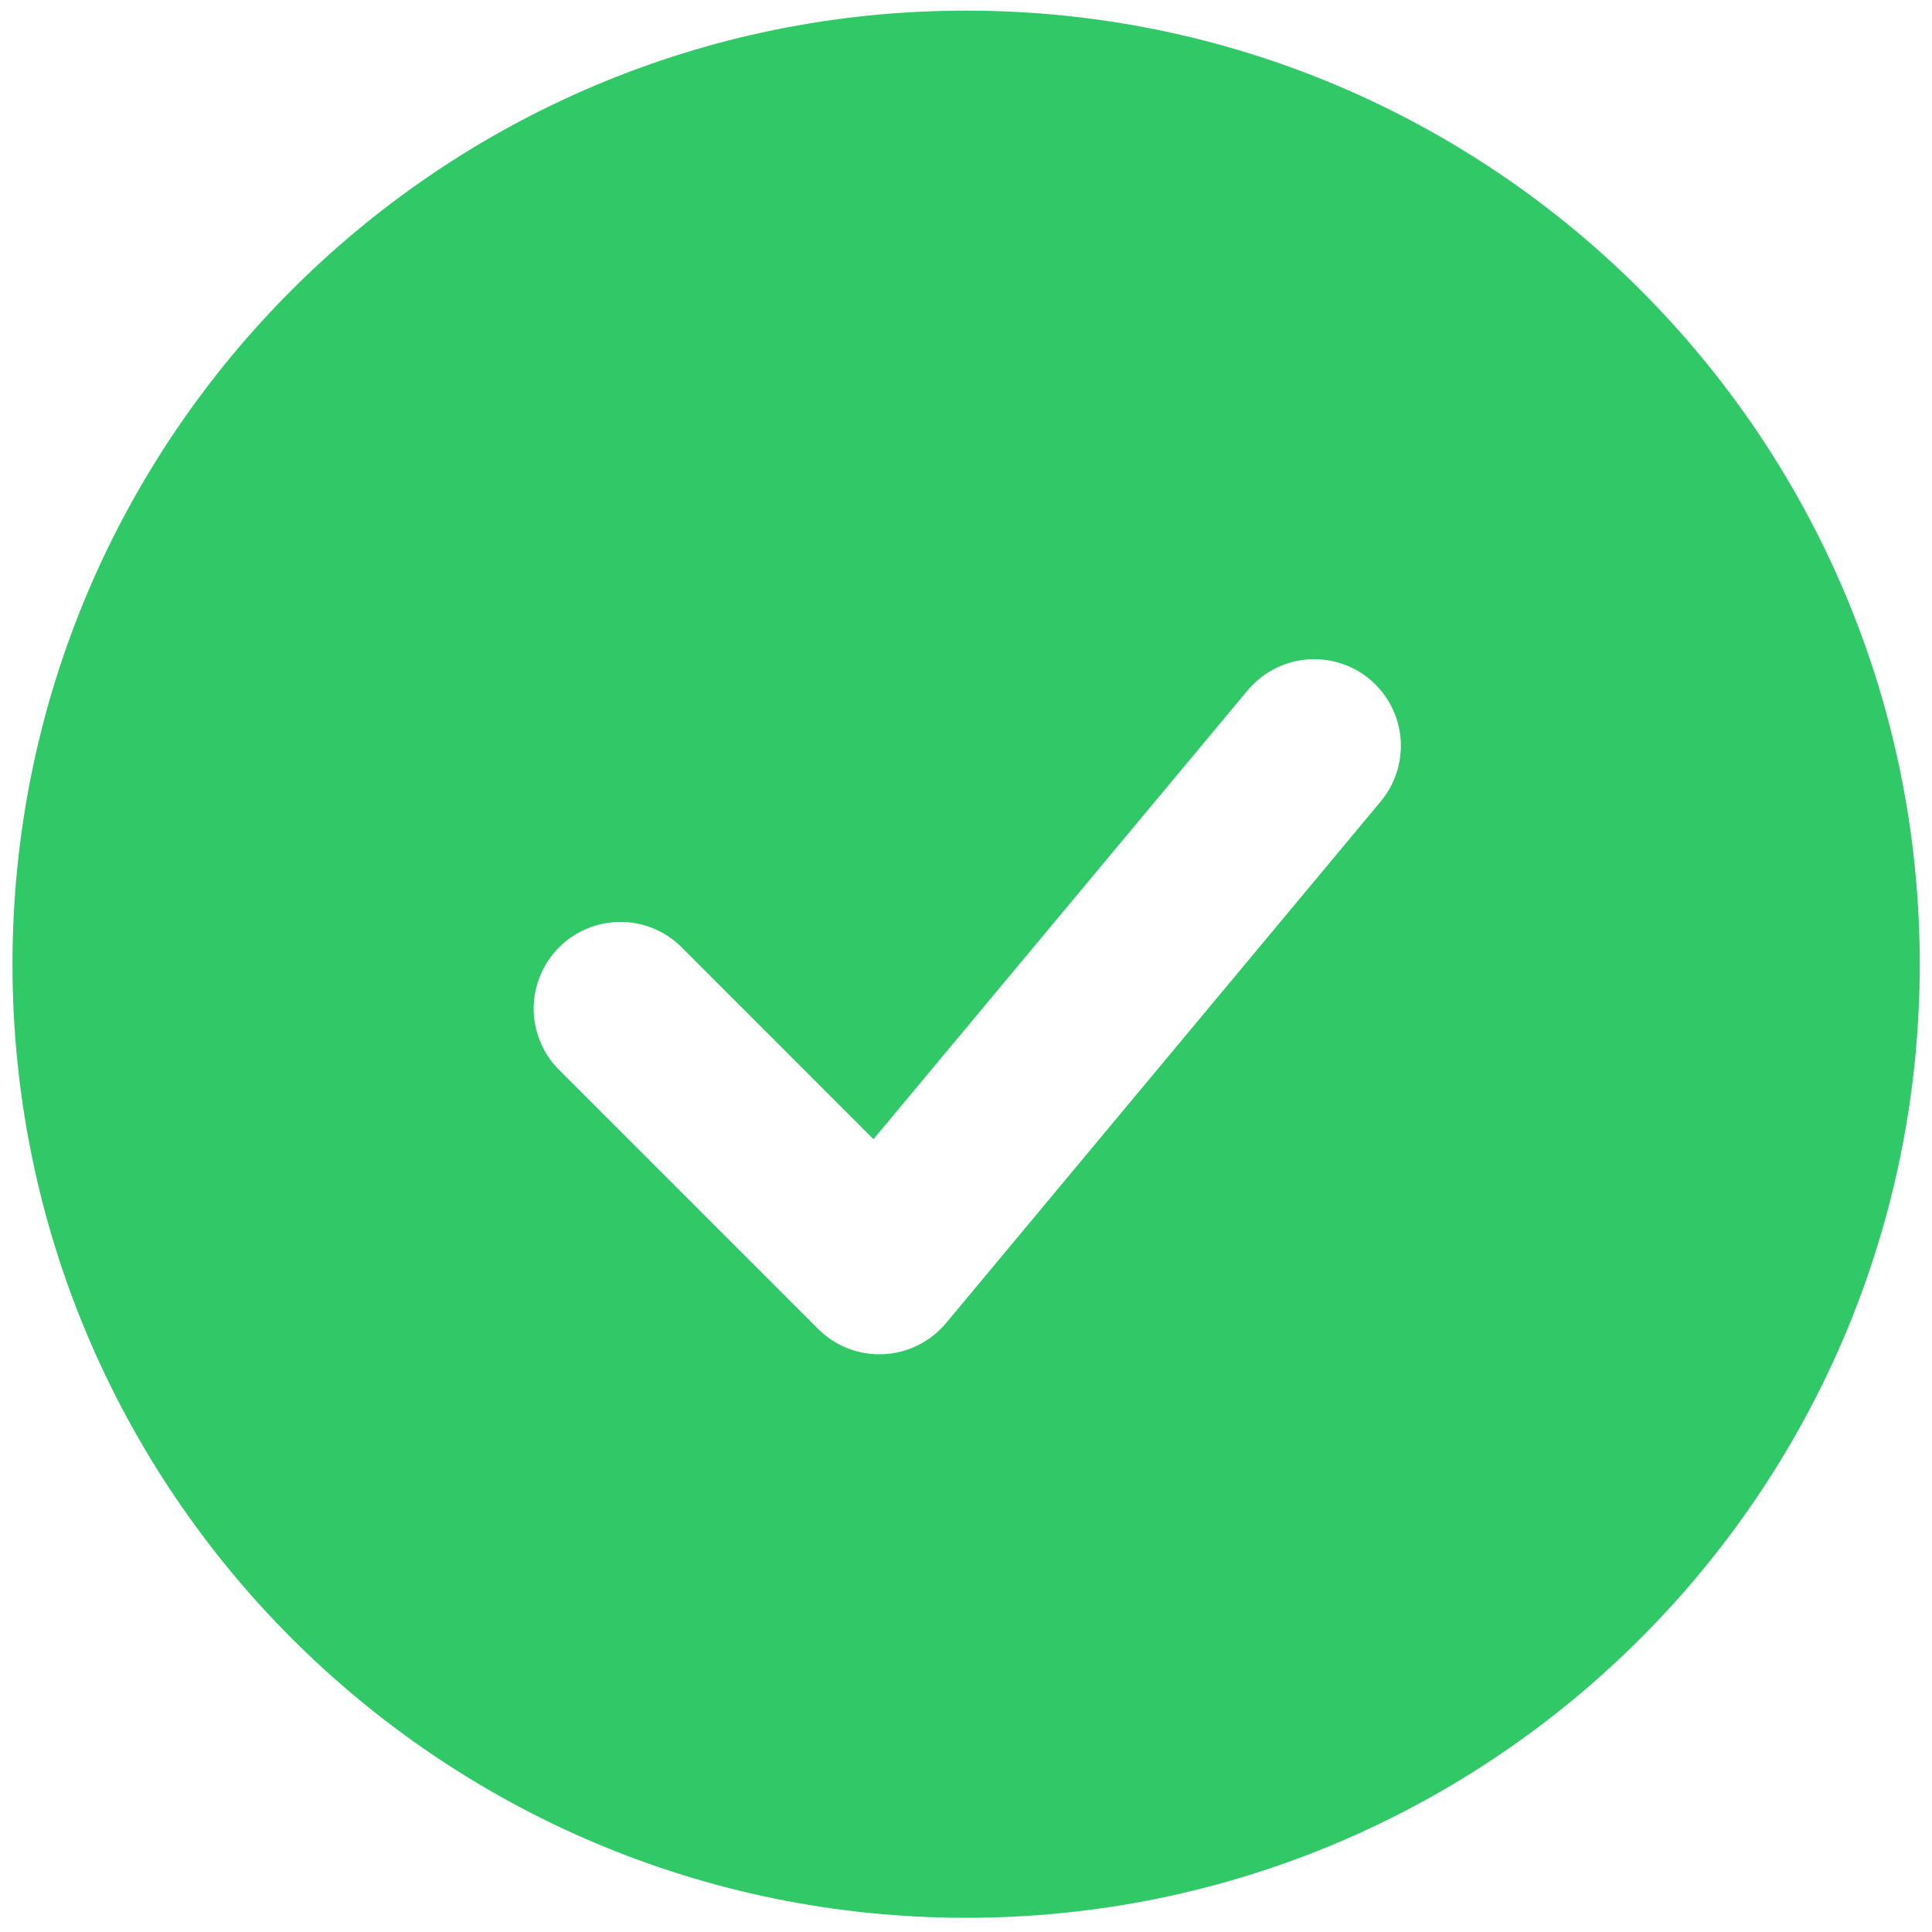 <svg width="26" height="26" viewBox="0 0 26 26" fill="none" xmlns="http://www.w3.org/2000/svg">
  <path fill-rule="evenodd" clip-rule="evenodd"
    d="M13.001 0.143C5.914 0.143 0.168 5.888 0.168 12.976C0.168 20.063 5.914 25.809 13.001 25.809C20.089 25.809 25.835 20.063 25.835 12.976C25.835 5.888 20.089 0.143 13.001 0.143ZM18.564 10.806C18.666 10.689 18.744 10.552 18.793 10.405C18.842 10.257 18.861 10.101 18.849 9.946C18.837 9.791 18.794 9.64 18.722 9.502C18.651 9.364 18.552 9.241 18.433 9.141C18.313 9.042 18.175 8.967 18.026 8.922C17.878 8.876 17.721 8.861 17.566 8.877C17.412 8.893 17.262 8.94 17.125 9.015C16.989 9.089 16.869 9.191 16.772 9.313L11.755 15.331L9.159 12.734C8.939 12.522 8.645 12.404 8.339 12.407C8.033 12.41 7.74 12.532 7.524 12.749C7.308 12.965 7.185 13.258 7.182 13.563C7.18 13.869 7.297 14.164 7.51 14.384L11.01 17.884C11.124 17.999 11.262 18.088 11.413 18.147C11.564 18.205 11.726 18.232 11.887 18.224C12.049 18.217 12.208 18.176 12.353 18.104C12.498 18.032 12.627 17.93 12.731 17.806L18.564 10.806Z"
    fill="#31C968" />
</svg>